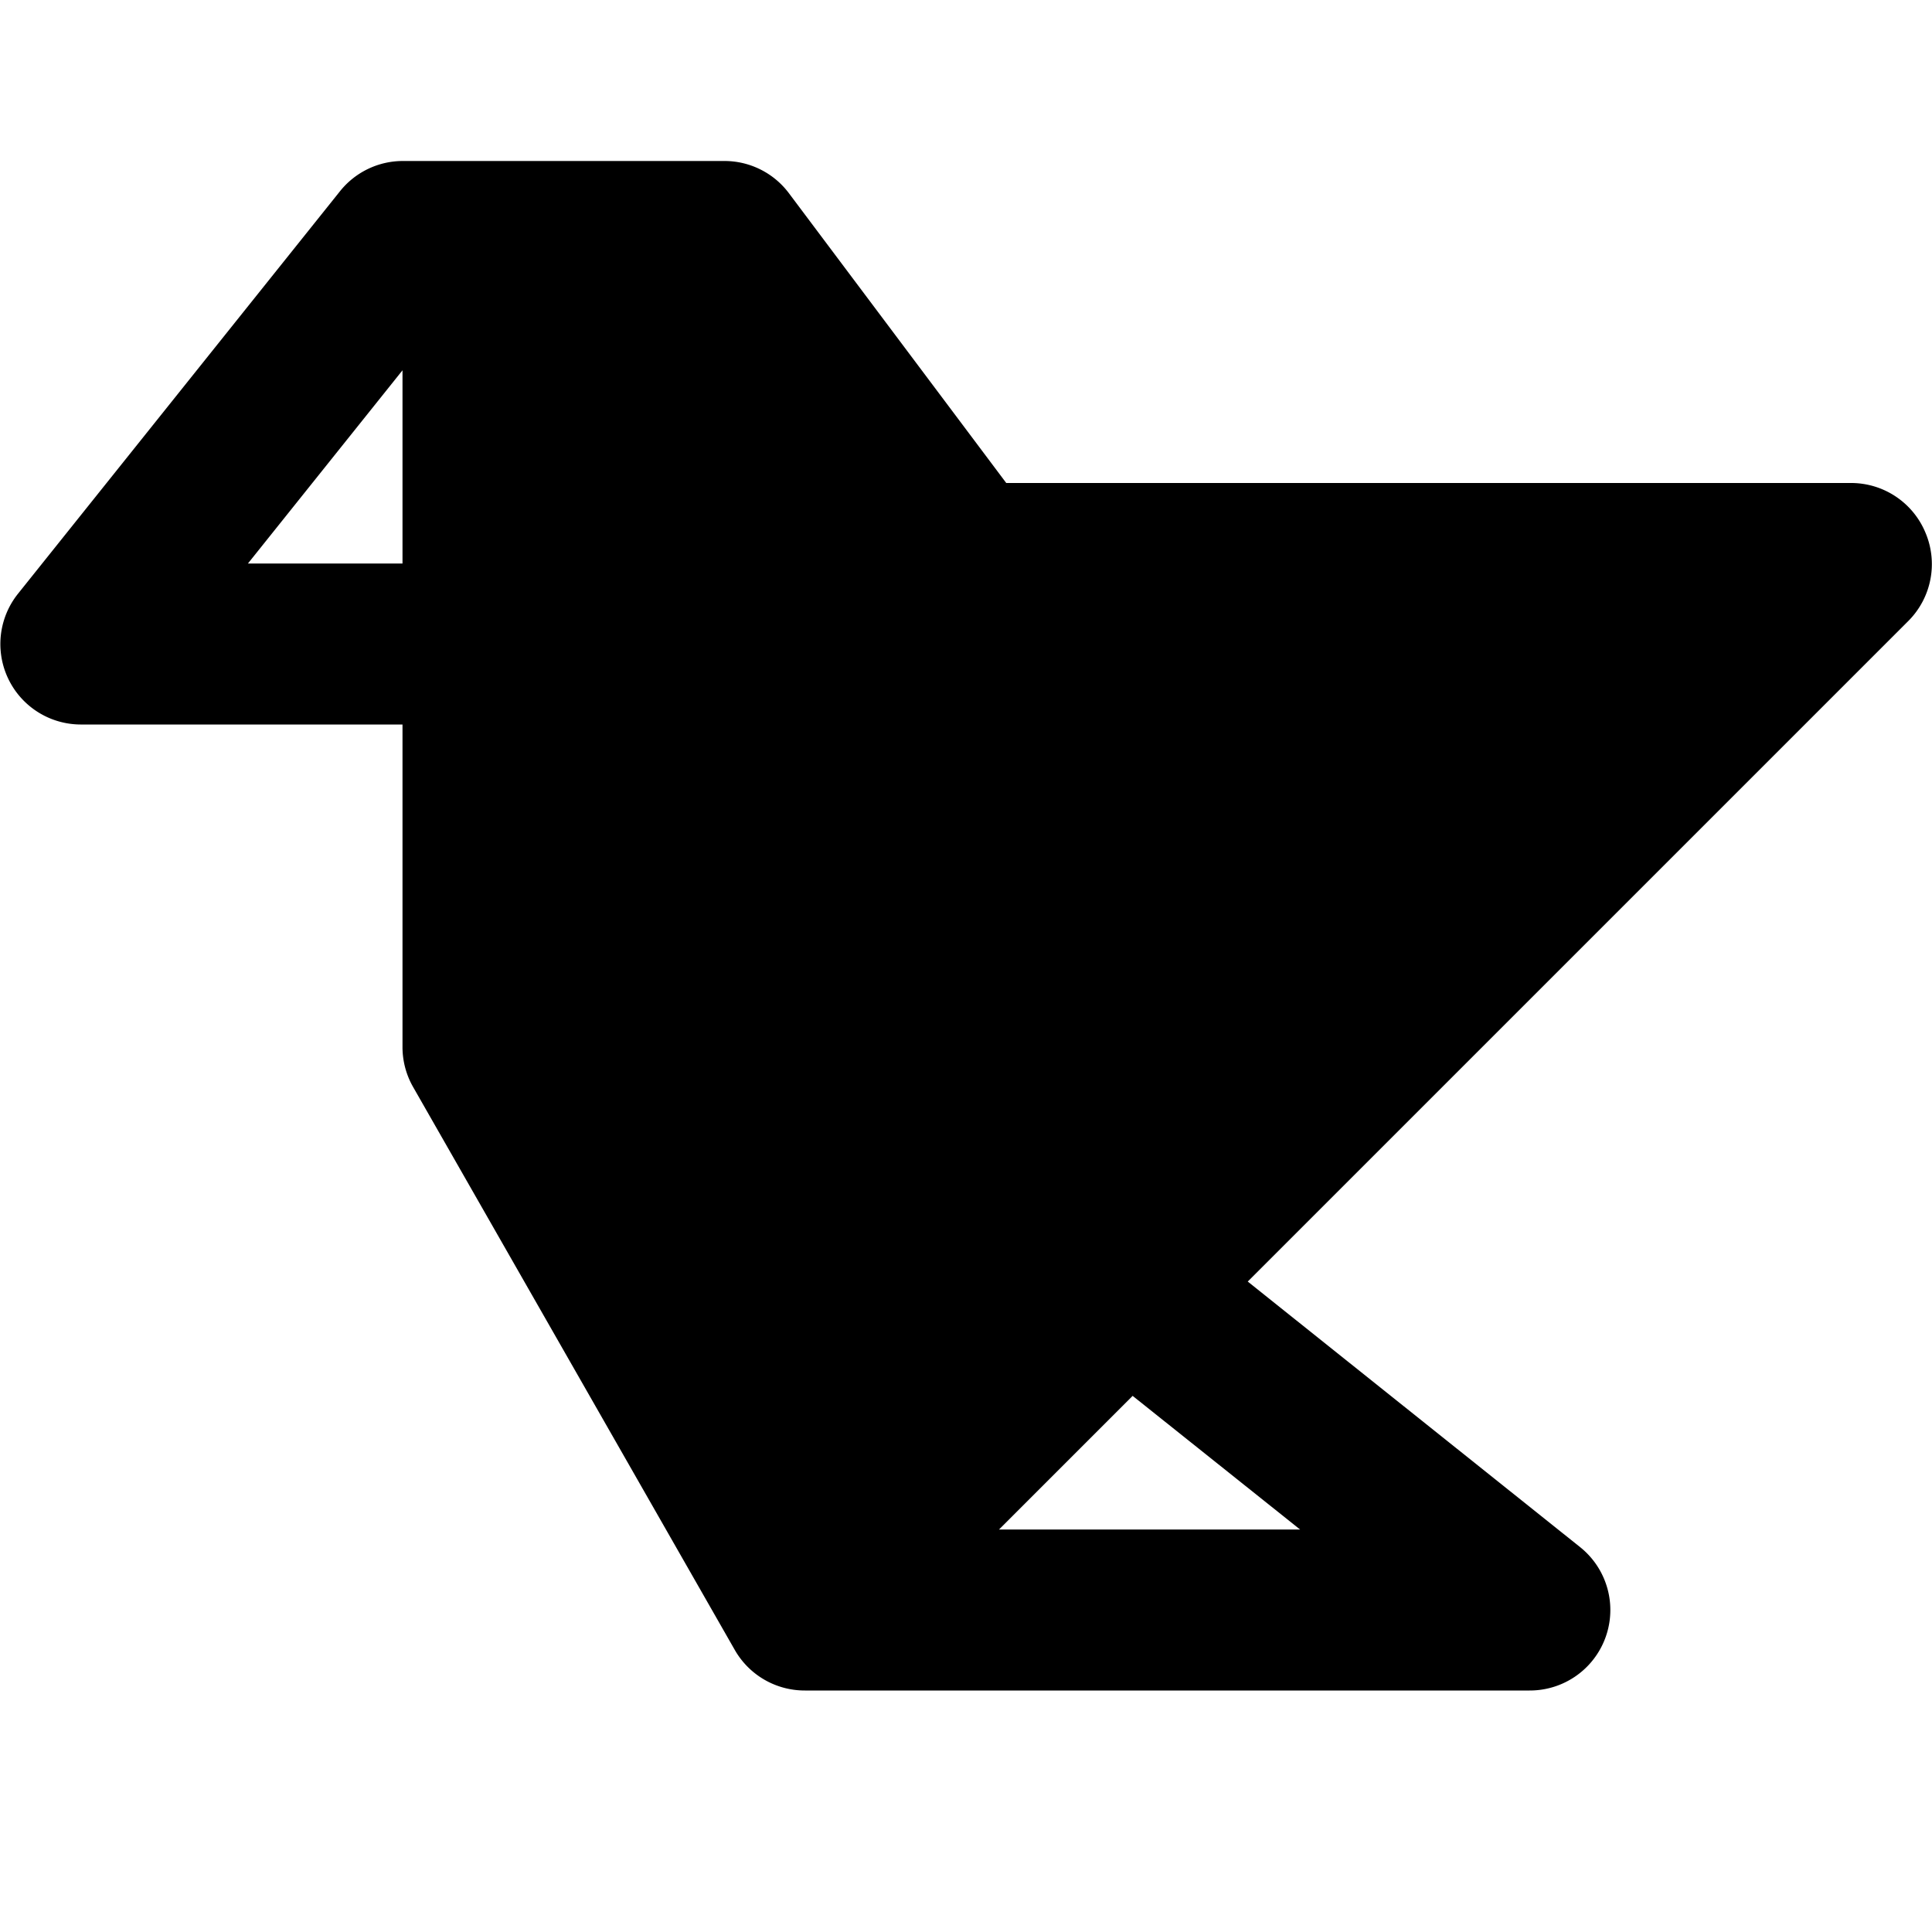 <svg id="Layer_1" data-name="Layer 1" xmlns="http://www.w3.org/2000/svg" viewBox="0 0 24 24">
  <polygon points="9.77 19 6.43 13.16 12.23 7.37 21.4 7.37 9.77 19" class="SVG--fillPrimary"/>
  <polygon points="11.19 6.8 6.49 11.5 6.49 3.09 8.41 3.09 11.19 6.8" class="SVG--fillAccent"/>
  <path d="M23.92,6.62A1,1,0,0,0,23,6H12.5L9.8,2.4A1,1,0,0,0,9,2H5a1,1,0,0,0-.78.38l-4,5A1,1,0,0,0,1,9H5v4a1,1,0,0,0,.13.5l4,7A1,1,0,0,0,10,21h9a1,1,0,0,0,.63-1.78l-4.13-3.3,8.21-8.21A1,1,0,0,0,23.92,6.62Zm-13.24.29L7,10.59V4H8.5ZM3.08,7L5,4.6V7H3.08ZM16.15,19H12.41l1.66-1.66Zm-5.93-.63-3-5.2L12.41,8h8.17Z" transform="translate(0)" class="SVG--fillGray" />
</svg>
